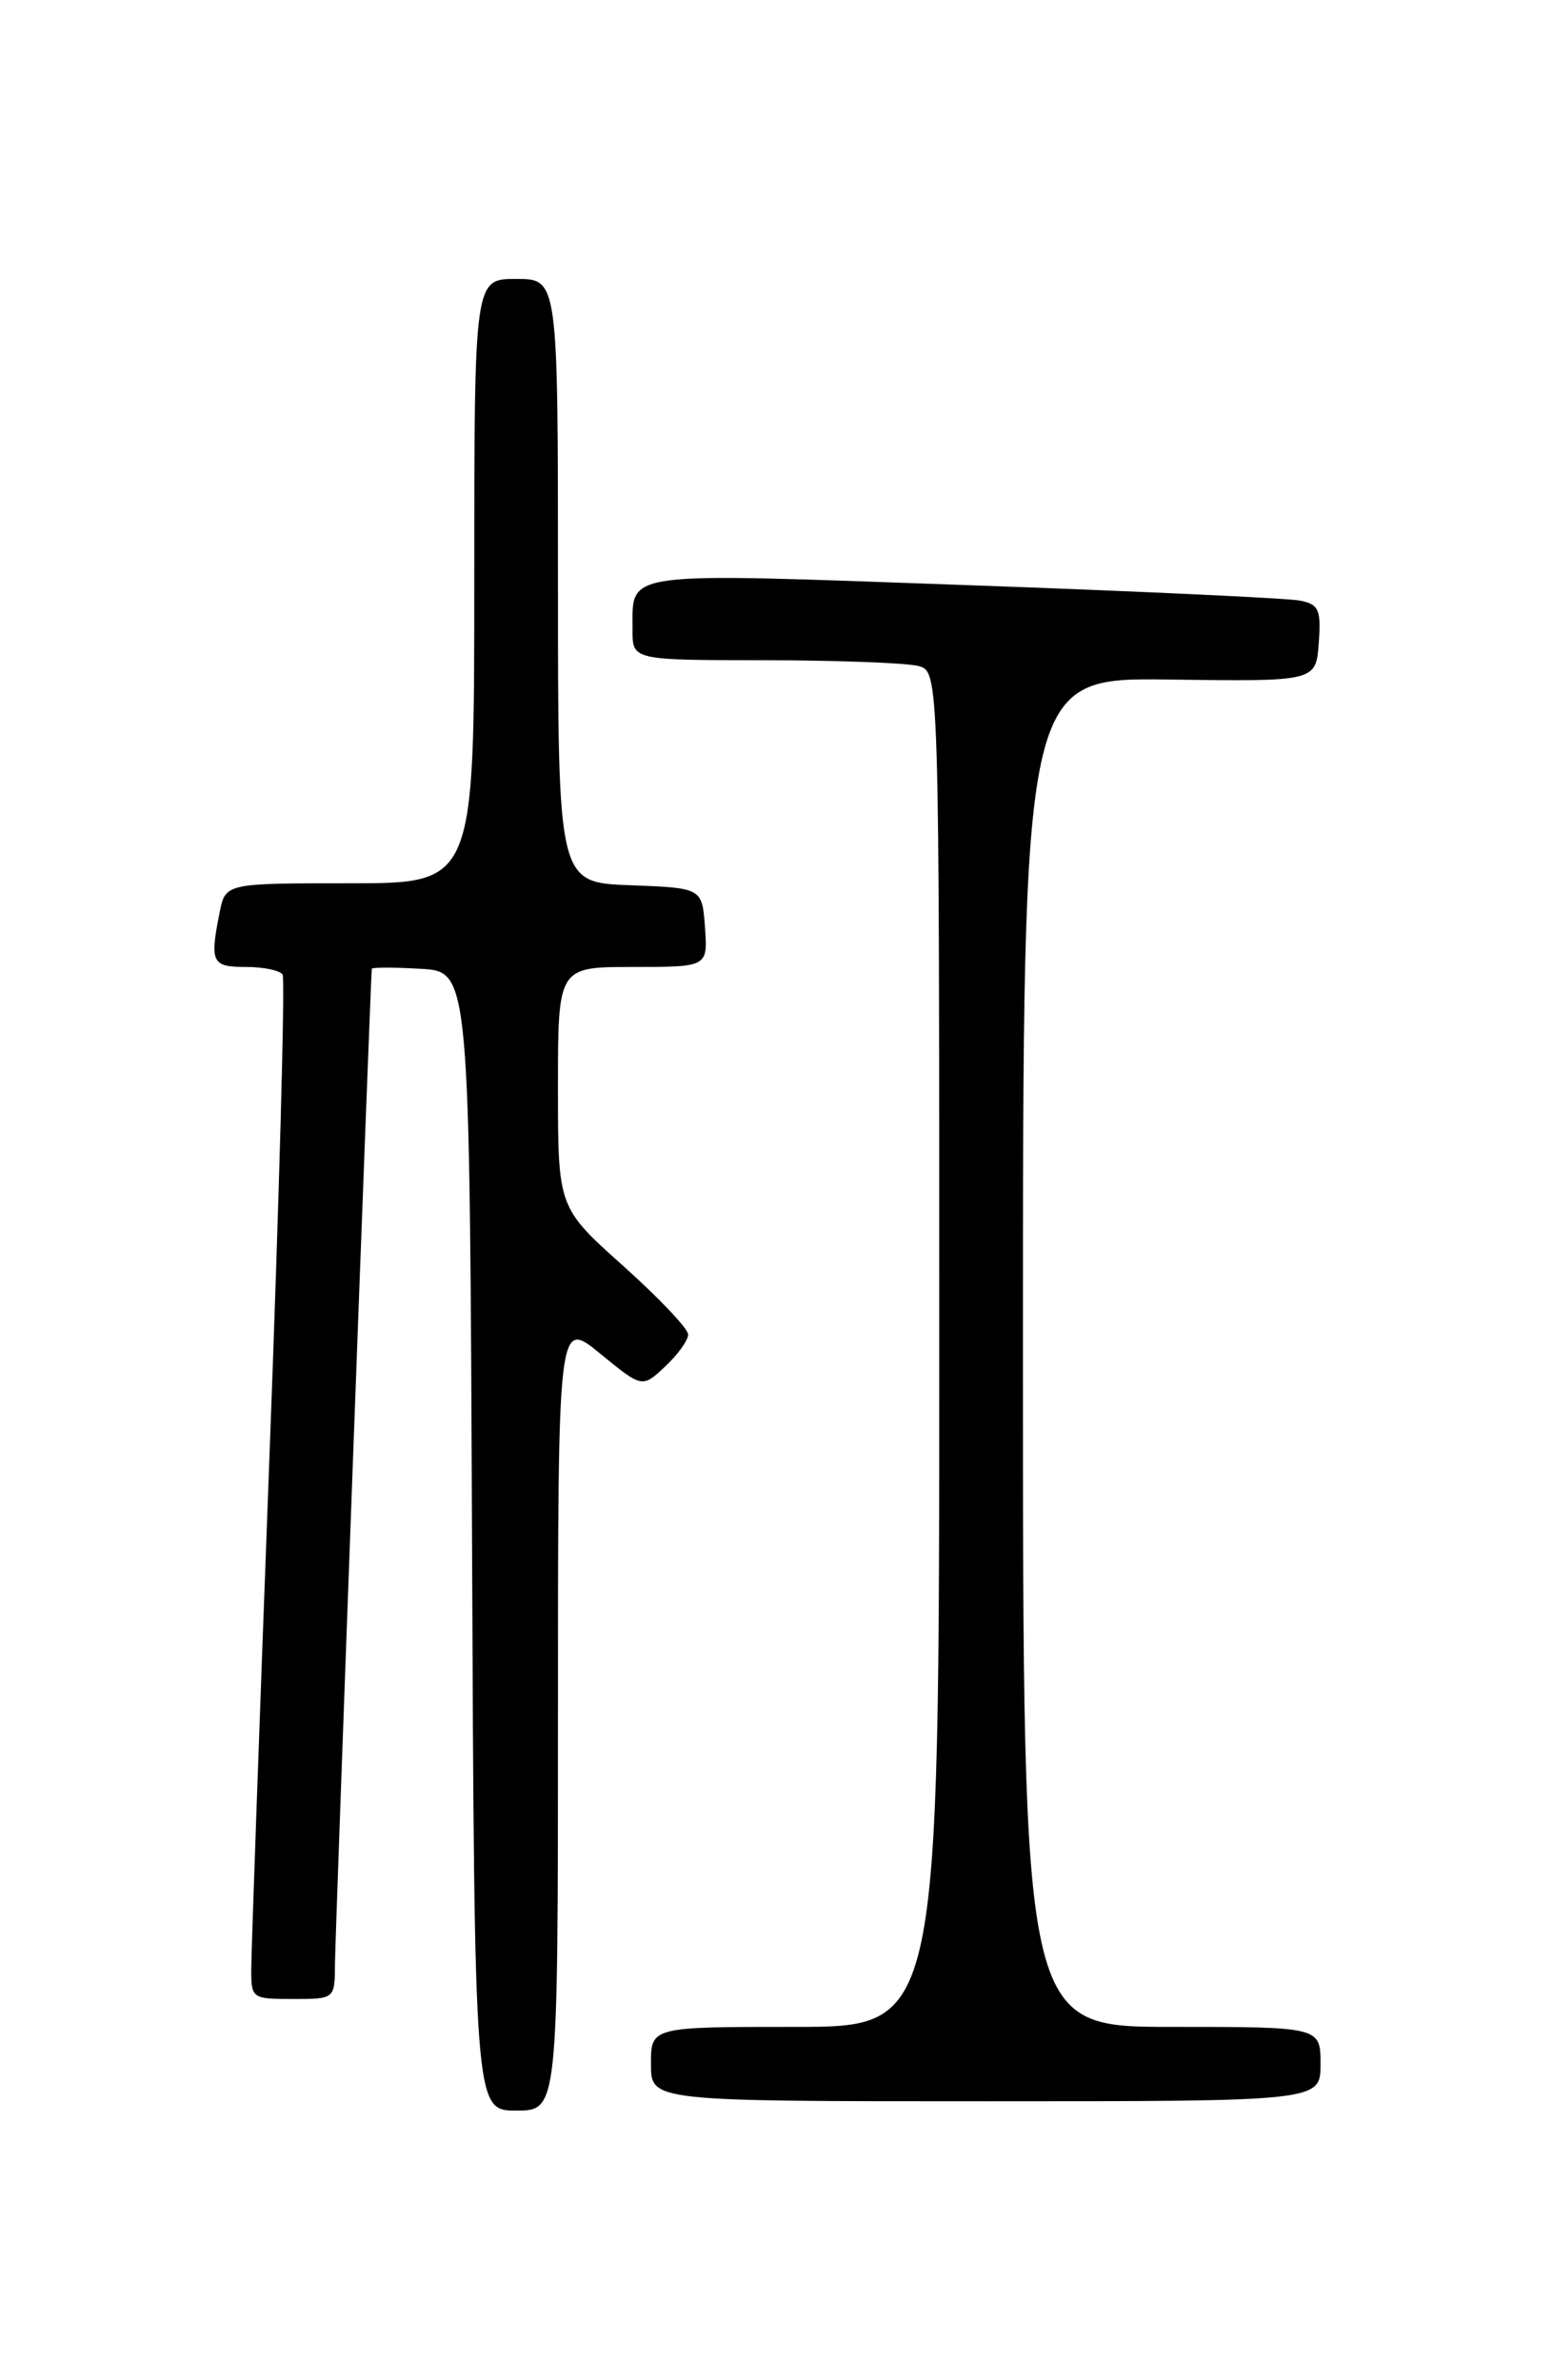 <?xml version="1.0" encoding="UTF-8" standalone="no"?>
<!DOCTYPE svg PUBLIC "-//W3C//DTD SVG 1.1//EN" "http://www.w3.org/Graphics/SVG/1.1/DTD/svg11.dtd" >
<svg xmlns="http://www.w3.org/2000/svg" xmlns:xlink="http://www.w3.org/1999/xlink" version="1.1" viewBox="0 0 167 256">
 <g >
 <path fill="currentColor"
d=" M 60.00 184.43 C 60.00 141.87 60.00 141.87 64.53 145.58 C 69.06 149.29 69.06 149.29 71.53 146.97 C 72.89 145.70 74.00 144.15 74.00 143.53 C 74.00 142.91 70.85 139.59 67.00 136.14 C 60.00 129.87 60.00 129.87 60.00 116.94 C 60.00 104.00 60.00 104.00 68.06 104.00 C 76.11 104.00 76.11 104.00 75.81 99.75 C 75.50 95.50 75.50 95.50 67.75 95.21 C 60.00 94.92 60.00 94.92 60.00 62.46 C 60.00 30.00 60.00 30.00 55.50 30.00 C 51.00 30.00 51.00 30.00 51.00 62.50 C 51.00 95.00 51.00 95.00 37.62 95.00 C 24.25 95.00 24.25 95.00 23.62 98.12 C 22.54 103.53 22.77 104.00 26.44 104.00 C 28.33 104.00 30.11 104.37 30.39 104.82 C 30.67 105.27 30.03 128.78 28.96 157.07 C 27.90 185.36 27.02 209.96 27.02 211.75 C 27.00 214.94 27.09 215.00 31.50 215.00 C 36.00 215.00 36.00 215.00 36.02 211.25 C 36.03 208.51 39.81 106.21 39.98 104.20 C 39.99 104.03 42.36 104.03 45.25 104.20 C 50.50 104.50 50.50 104.50 50.76 165.75 C 51.02 227.00 51.02 227.00 55.51 227.00 C 60.00 227.00 60.00 227.00 60.00 184.43 Z  M 142.00 222.00 C 142.00 218.00 142.00 218.00 126.00 218.00 C 110.00 218.00 110.00 218.00 110.00 145.44 C 110.00 72.87 110.00 72.87 125.75 73.09 C 141.50 73.30 141.50 73.30 141.81 69.18 C 142.07 65.57 141.83 65.01 139.81 64.60 C 138.54 64.34 122.27 63.58 103.65 62.92 C 66.35 61.59 68.05 61.36 68.02 67.75 C 68.00 71.00 68.00 71.00 82.25 71.01 C 90.09 71.02 97.51 71.30 98.75 71.63 C 101.00 72.23 101.00 72.23 101.00 145.12 C 101.00 218.00 101.00 218.00 85.50 218.00 C 70.00 218.00 70.00 218.00 70.00 222.00 C 70.00 226.00 70.00 226.00 106.00 226.00 C 142.00 226.00 142.00 226.00 142.00 222.00 Z "/>
</g>
</svg>